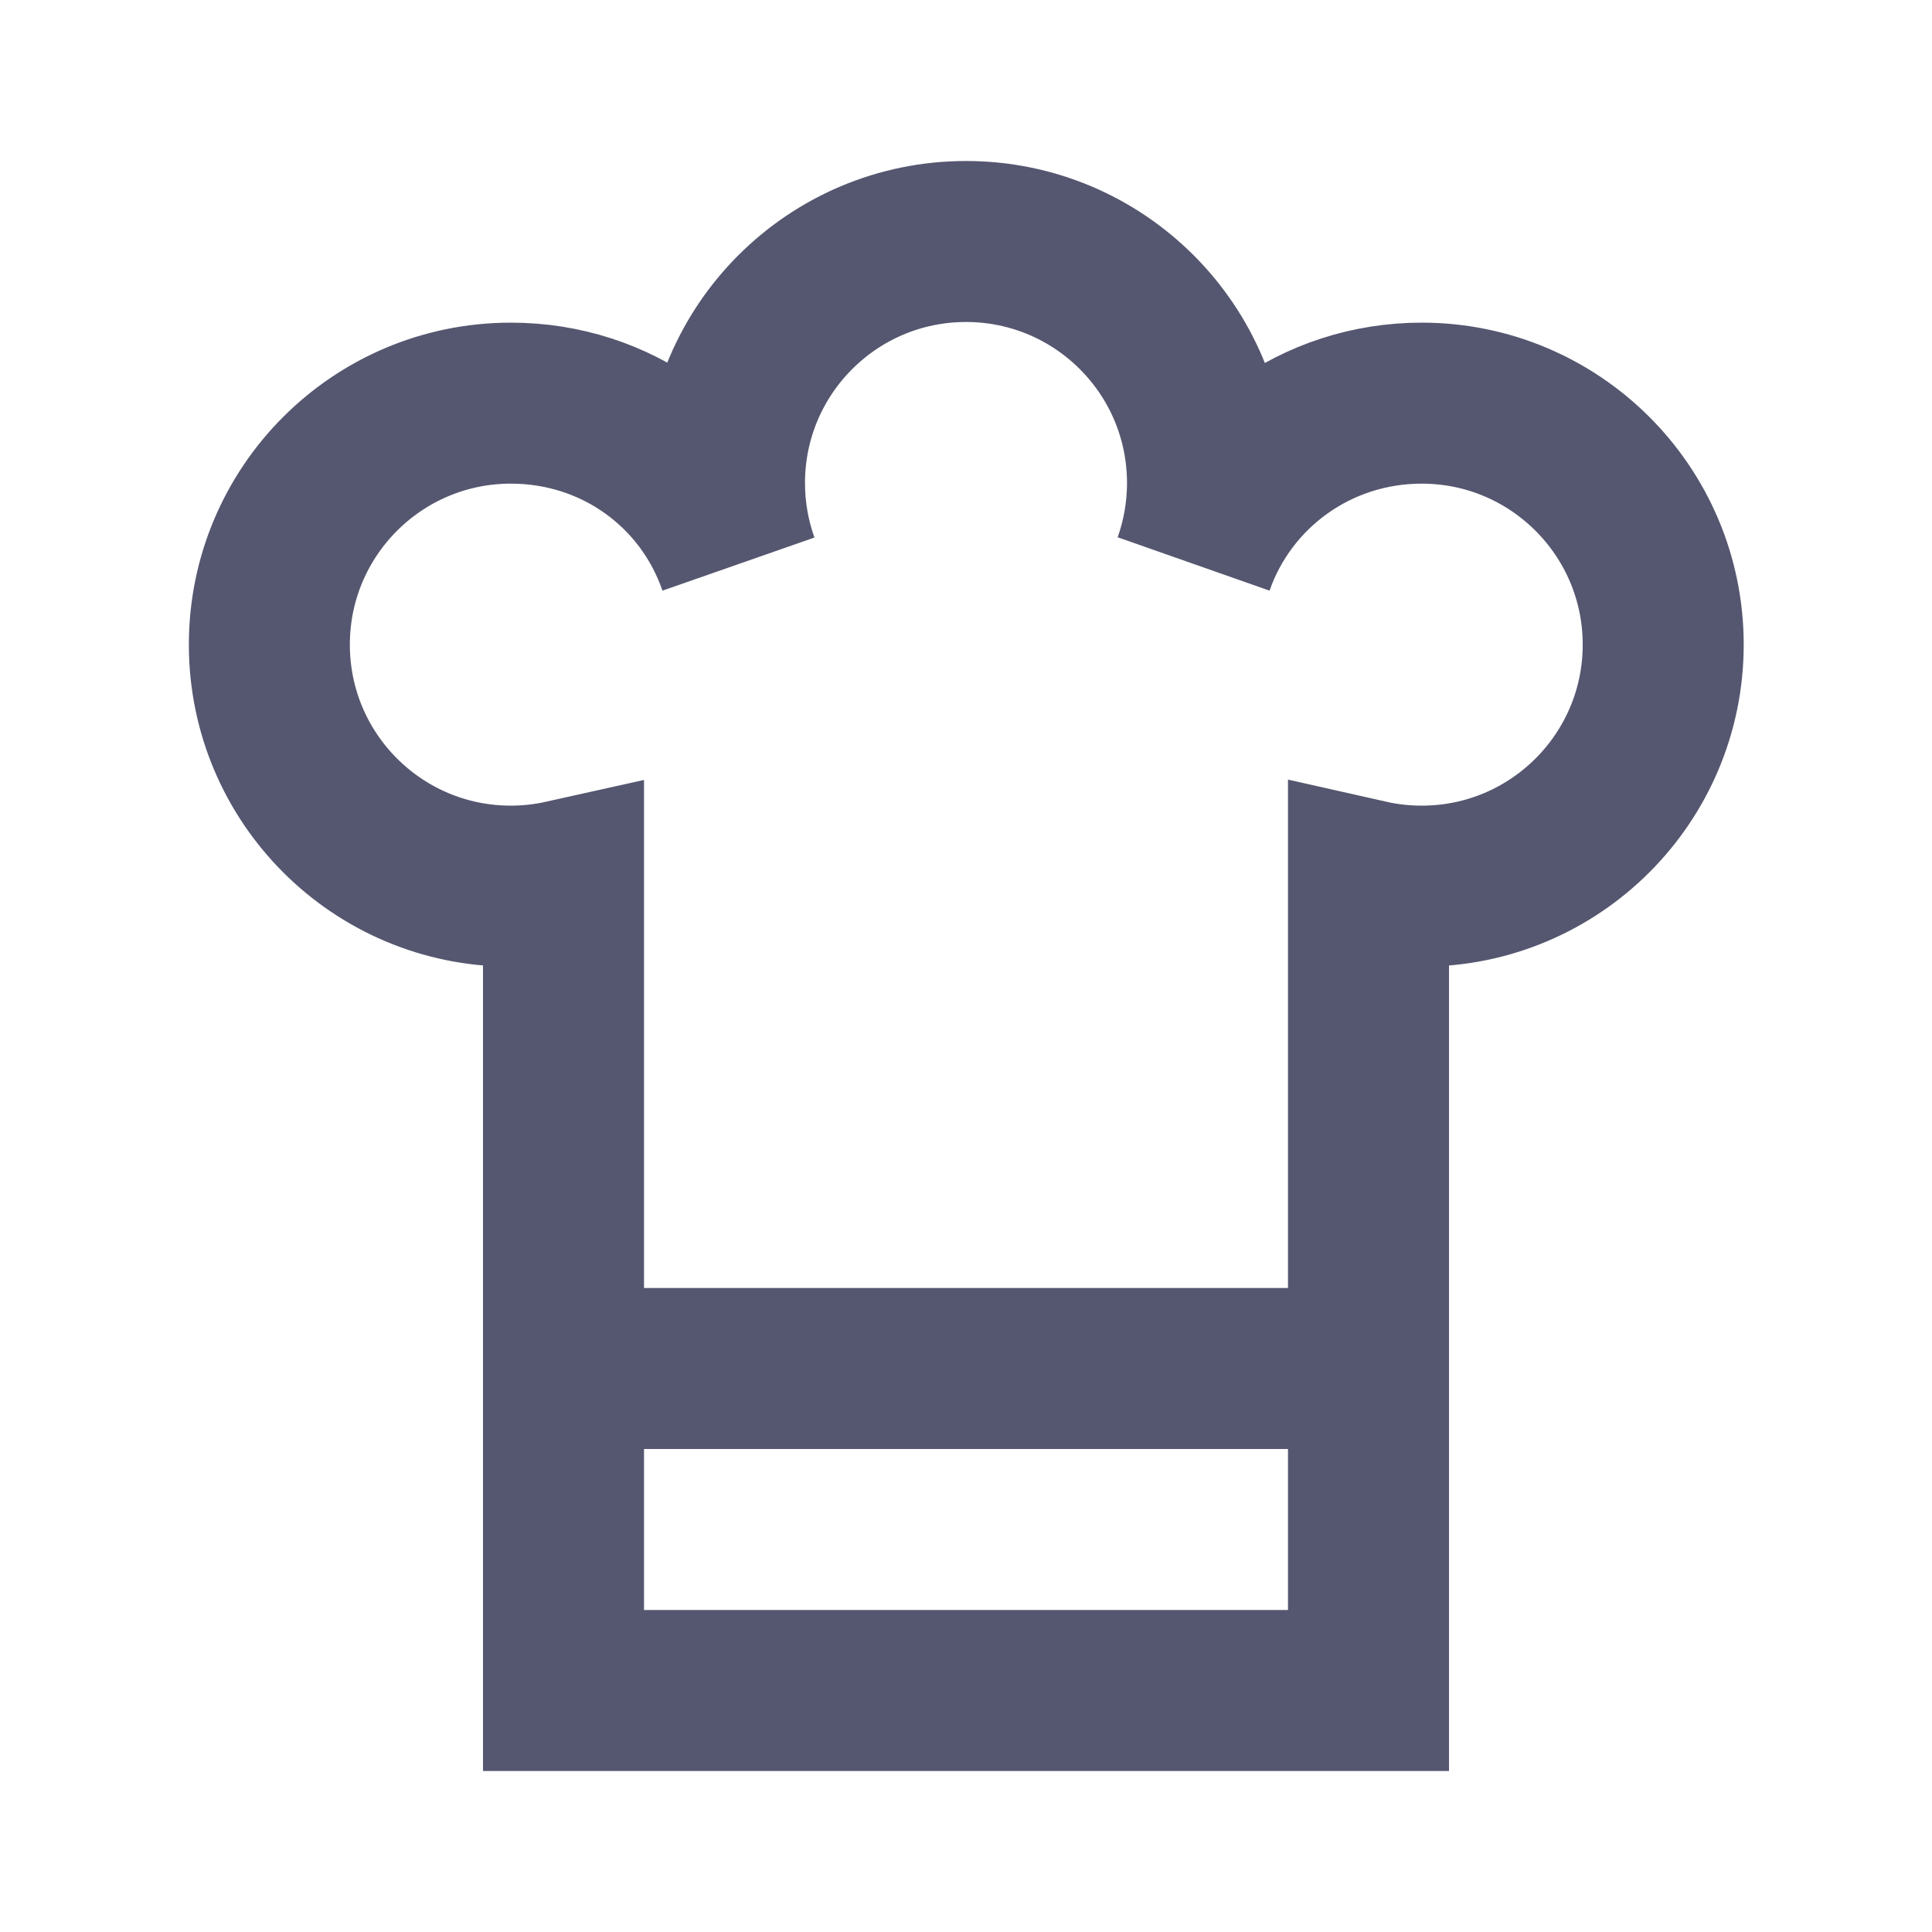 <svg width="24" height="24" viewBox="0 0 24 24" fill="none" xmlns="http://www.w3.org/2000/svg">
<path d="M7 17V10.936C6.789 10.983 6.57 11.008 6.346 11.008C4.689 11.008 3.346 9.665 3.346 8.008C3.346 6.351 4.689 5.008 6.346 5.008C7.66 5.008 8.766 5.828 9.172 7.004C9.061 6.69 9 6.352 9 6C9 4.343 10.343 3 12 3C13.657 3 15 4.343 15 6C15 6.352 14.939 6.69 14.828 7.004C15.237 5.834 16.351 5.008 17.661 5.008C19.317 5.008 20.661 6.351 20.661 8.008C20.661 9.665 19.317 11.008 17.661 11.008C17.434 11.008 17.213 10.983 17 10.935V17M7 17V21H17V17M7 17H17" stroke="#555770" stroke-width="2"/>
</svg>
